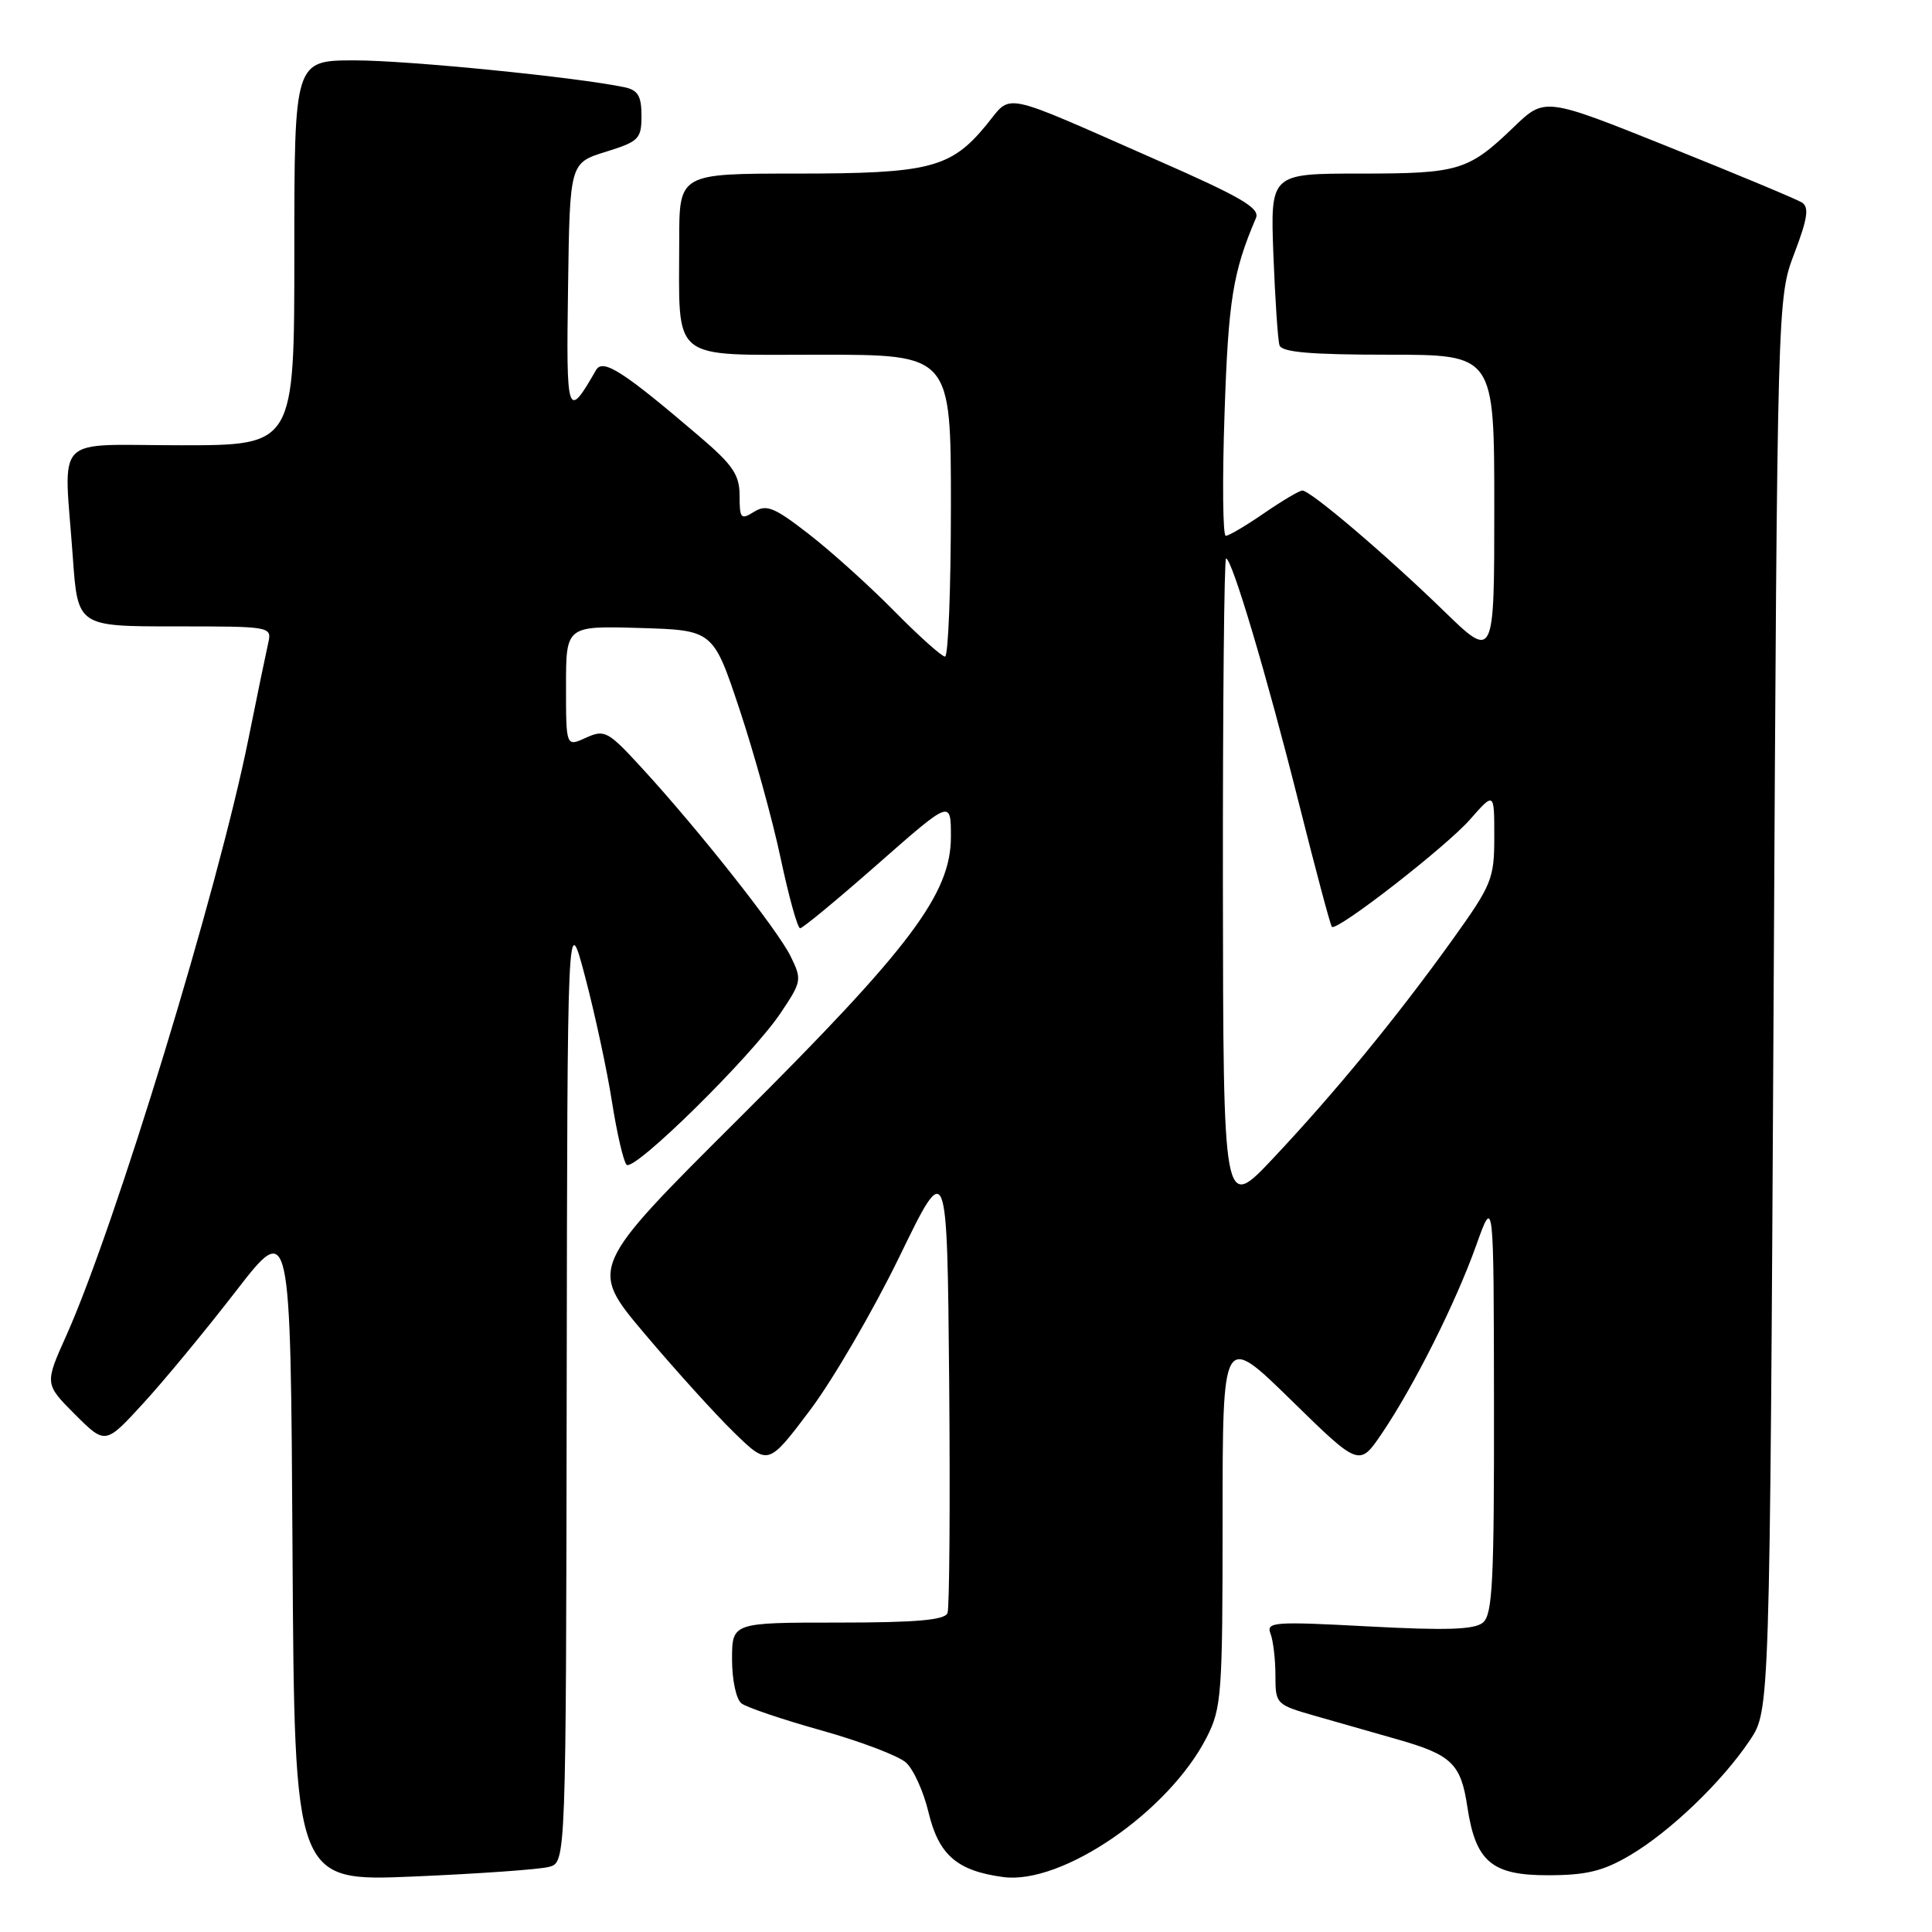 <?xml version="1.0" encoding="UTF-8" standalone="no"?>
<!DOCTYPE svg PUBLIC "-//W3C//DTD SVG 1.1//EN" "http://www.w3.org/Graphics/SVG/1.1/DTD/svg11.dtd" >
<svg xmlns="http://www.w3.org/2000/svg" xmlns:xlink="http://www.w3.org/1999/xlink" version="1.1" viewBox="0 0 256 256">
 <g >
 <path fill="currentColor"
d=" M 72.75 247.37 C 75.00 246.77 75.00 246.77 75.09 183.63 C 75.18 120.50 75.18 120.50 77.55 129.50 C 78.85 134.45 80.45 141.88 81.09 146.00 C 81.74 150.12 82.60 153.87 83.02 154.33 C 83.95 155.37 99.58 139.99 103.45 134.21 C 106.23 130.06 106.28 129.81 104.76 126.71 C 103.03 123.19 92.49 109.85 85.02 101.73 C 80.55 96.86 80.11 96.63 77.63 97.76 C 75.00 98.96 75.00 98.96 75.00 90.94 C 75.00 82.93 75.00 82.93 84.75 83.21 C 94.50 83.50 94.50 83.50 98.00 94.02 C 99.92 99.80 102.38 108.69 103.45 113.77 C 104.53 118.84 105.68 123.00 106.02 123.00 C 106.36 123.00 110.99 119.17 116.32 114.48 C 126.00 105.97 126.00 105.97 126.00 110.87 C 126.00 118.44 120.64 125.57 97.87 148.24 C 78.04 167.99 78.04 167.99 85.43 176.74 C 89.50 181.56 94.84 187.46 97.31 189.86 C 101.79 194.21 101.79 194.21 107.34 186.85 C 110.39 182.79 115.72 173.63 119.19 166.49 C 125.50 153.50 125.50 153.50 125.77 182.99 C 125.91 199.21 125.81 213.04 125.55 213.74 C 125.19 214.67 121.40 215.00 111.03 215.00 C 97.00 215.00 97.00 215.00 97.00 219.88 C 97.00 222.60 97.55 225.18 98.25 225.71 C 98.94 226.24 103.72 227.86 108.88 229.30 C 114.04 230.75 119.07 232.66 120.05 233.55 C 121.04 234.44 122.38 237.40 123.03 240.13 C 124.39 245.80 126.81 247.90 132.94 248.72 C 140.73 249.76 154.87 240.05 159.89 230.21 C 161.87 226.34 162.00 224.52 162.00 201.36 C 162.00 176.64 162.00 176.64 171.06 185.50 C 180.11 194.36 180.11 194.36 183.11 189.93 C 187.35 183.67 192.89 172.63 195.61 165.00 C 197.93 158.50 197.93 158.50 197.96 186.13 C 197.99 209.48 197.77 213.95 196.50 215.00 C 195.37 215.94 191.67 216.06 181.35 215.51 C 168.77 214.84 167.75 214.91 168.35 216.47 C 168.71 217.40 169.00 219.89 169.00 222.01 C 169.00 225.80 169.09 225.88 174.25 227.36 C 177.14 228.18 182.09 229.59 185.25 230.50 C 192.36 232.53 193.58 233.72 194.43 239.41 C 195.53 246.70 197.66 248.50 205.18 248.48 C 210.23 248.47 212.44 247.93 216.01 245.82 C 221.32 242.68 228.22 236.06 231.88 230.57 C 234.50 226.65 234.50 226.65 235.01 133.07 C 235.51 39.50 235.51 39.50 237.76 33.57 C 239.52 28.95 239.74 27.45 238.76 26.83 C 238.07 26.40 230.12 23.08 221.10 19.46 C 204.70 12.88 204.70 12.88 200.60 16.82 C 194.56 22.63 193.34 23.00 180.23 23.00 C 168.33 23.00 168.33 23.00 168.73 33.75 C 168.96 39.66 169.32 45.06 169.54 45.75 C 169.83 46.67 173.62 47.00 183.97 47.00 C 198.00 47.00 198.00 47.00 198.00 67.22 C 198.00 87.45 198.00 87.45 191.25 80.89 C 183.65 73.51 173.65 65.00 172.57 65.00 C 172.18 65.00 169.90 66.35 167.50 68.00 C 165.10 69.65 162.82 71.00 162.42 71.00 C 162.03 71.00 161.95 63.69 162.26 54.75 C 162.76 39.76 163.36 36.05 166.42 28.89 C 166.98 27.58 164.48 26.12 153.30 21.21 C 132.14 11.90 134.18 12.32 130.67 16.59 C 125.98 22.28 123.15 23.00 105.53 23.00 C 90.00 23.00 90.00 23.00 90.00 31.87 C 90.00 48.17 88.56 47.00 108.62 47.00 C 126.00 47.00 126.00 47.00 126.00 67.00 C 126.00 78.00 125.65 87.00 125.22 87.00 C 124.79 87.00 121.75 84.28 118.47 80.95 C 115.19 77.62 110.10 73.03 107.16 70.76 C 102.59 67.21 101.56 66.79 99.91 67.82 C 98.17 68.91 98.00 68.72 98.00 65.70 C 98.00 62.93 97.13 61.63 92.75 57.89 C 82.55 49.17 79.88 47.46 78.97 49.05 C 75.16 55.68 75.02 55.26 75.27 38.05 C 75.50 21.60 75.50 21.60 80.25 20.12 C 84.66 18.75 85.00 18.41 85.00 15.34 C 85.00 12.72 84.53 11.94 82.75 11.56 C 76.42 10.23 54.06 8.00 47.02 8.00 C 39.00 8.00 39.00 8.00 39.00 33.50 C 39.00 59.00 39.00 59.00 24.00 59.00 C 6.74 59.00 8.47 57.22 9.65 73.85 C 10.30 83.00 10.30 83.00 23.17 83.00 C 36.00 83.00 36.04 83.01 35.53 85.25 C 35.25 86.49 34.06 92.22 32.90 98.00 C 28.87 117.96 15.28 162.45 8.80 176.94 C 5.91 183.38 5.91 183.38 9.93 187.41 C 13.96 191.43 13.96 191.43 18.97 185.96 C 21.73 182.96 27.25 176.27 31.24 171.11 C 38.50 161.72 38.50 161.72 38.76 205.52 C 39.02 249.31 39.02 249.31 54.76 248.65 C 63.42 248.28 71.51 247.71 72.75 247.37 Z  M 162.04 117.25 C 162.02 93.46 162.21 74.00 162.46 74.00 C 163.24 74.00 167.84 89.44 172.08 106.32 C 174.31 115.20 176.29 122.63 176.48 122.81 C 177.13 123.46 191.63 112.19 194.80 108.57 C 198.00 104.93 198.00 104.93 198.00 110.86 C 198.00 116.47 197.69 117.22 192.40 124.60 C 185.10 134.77 176.87 144.80 168.68 153.50 C 162.09 160.50 162.09 160.50 162.04 117.25 Z "/>
</g>
</svg>
